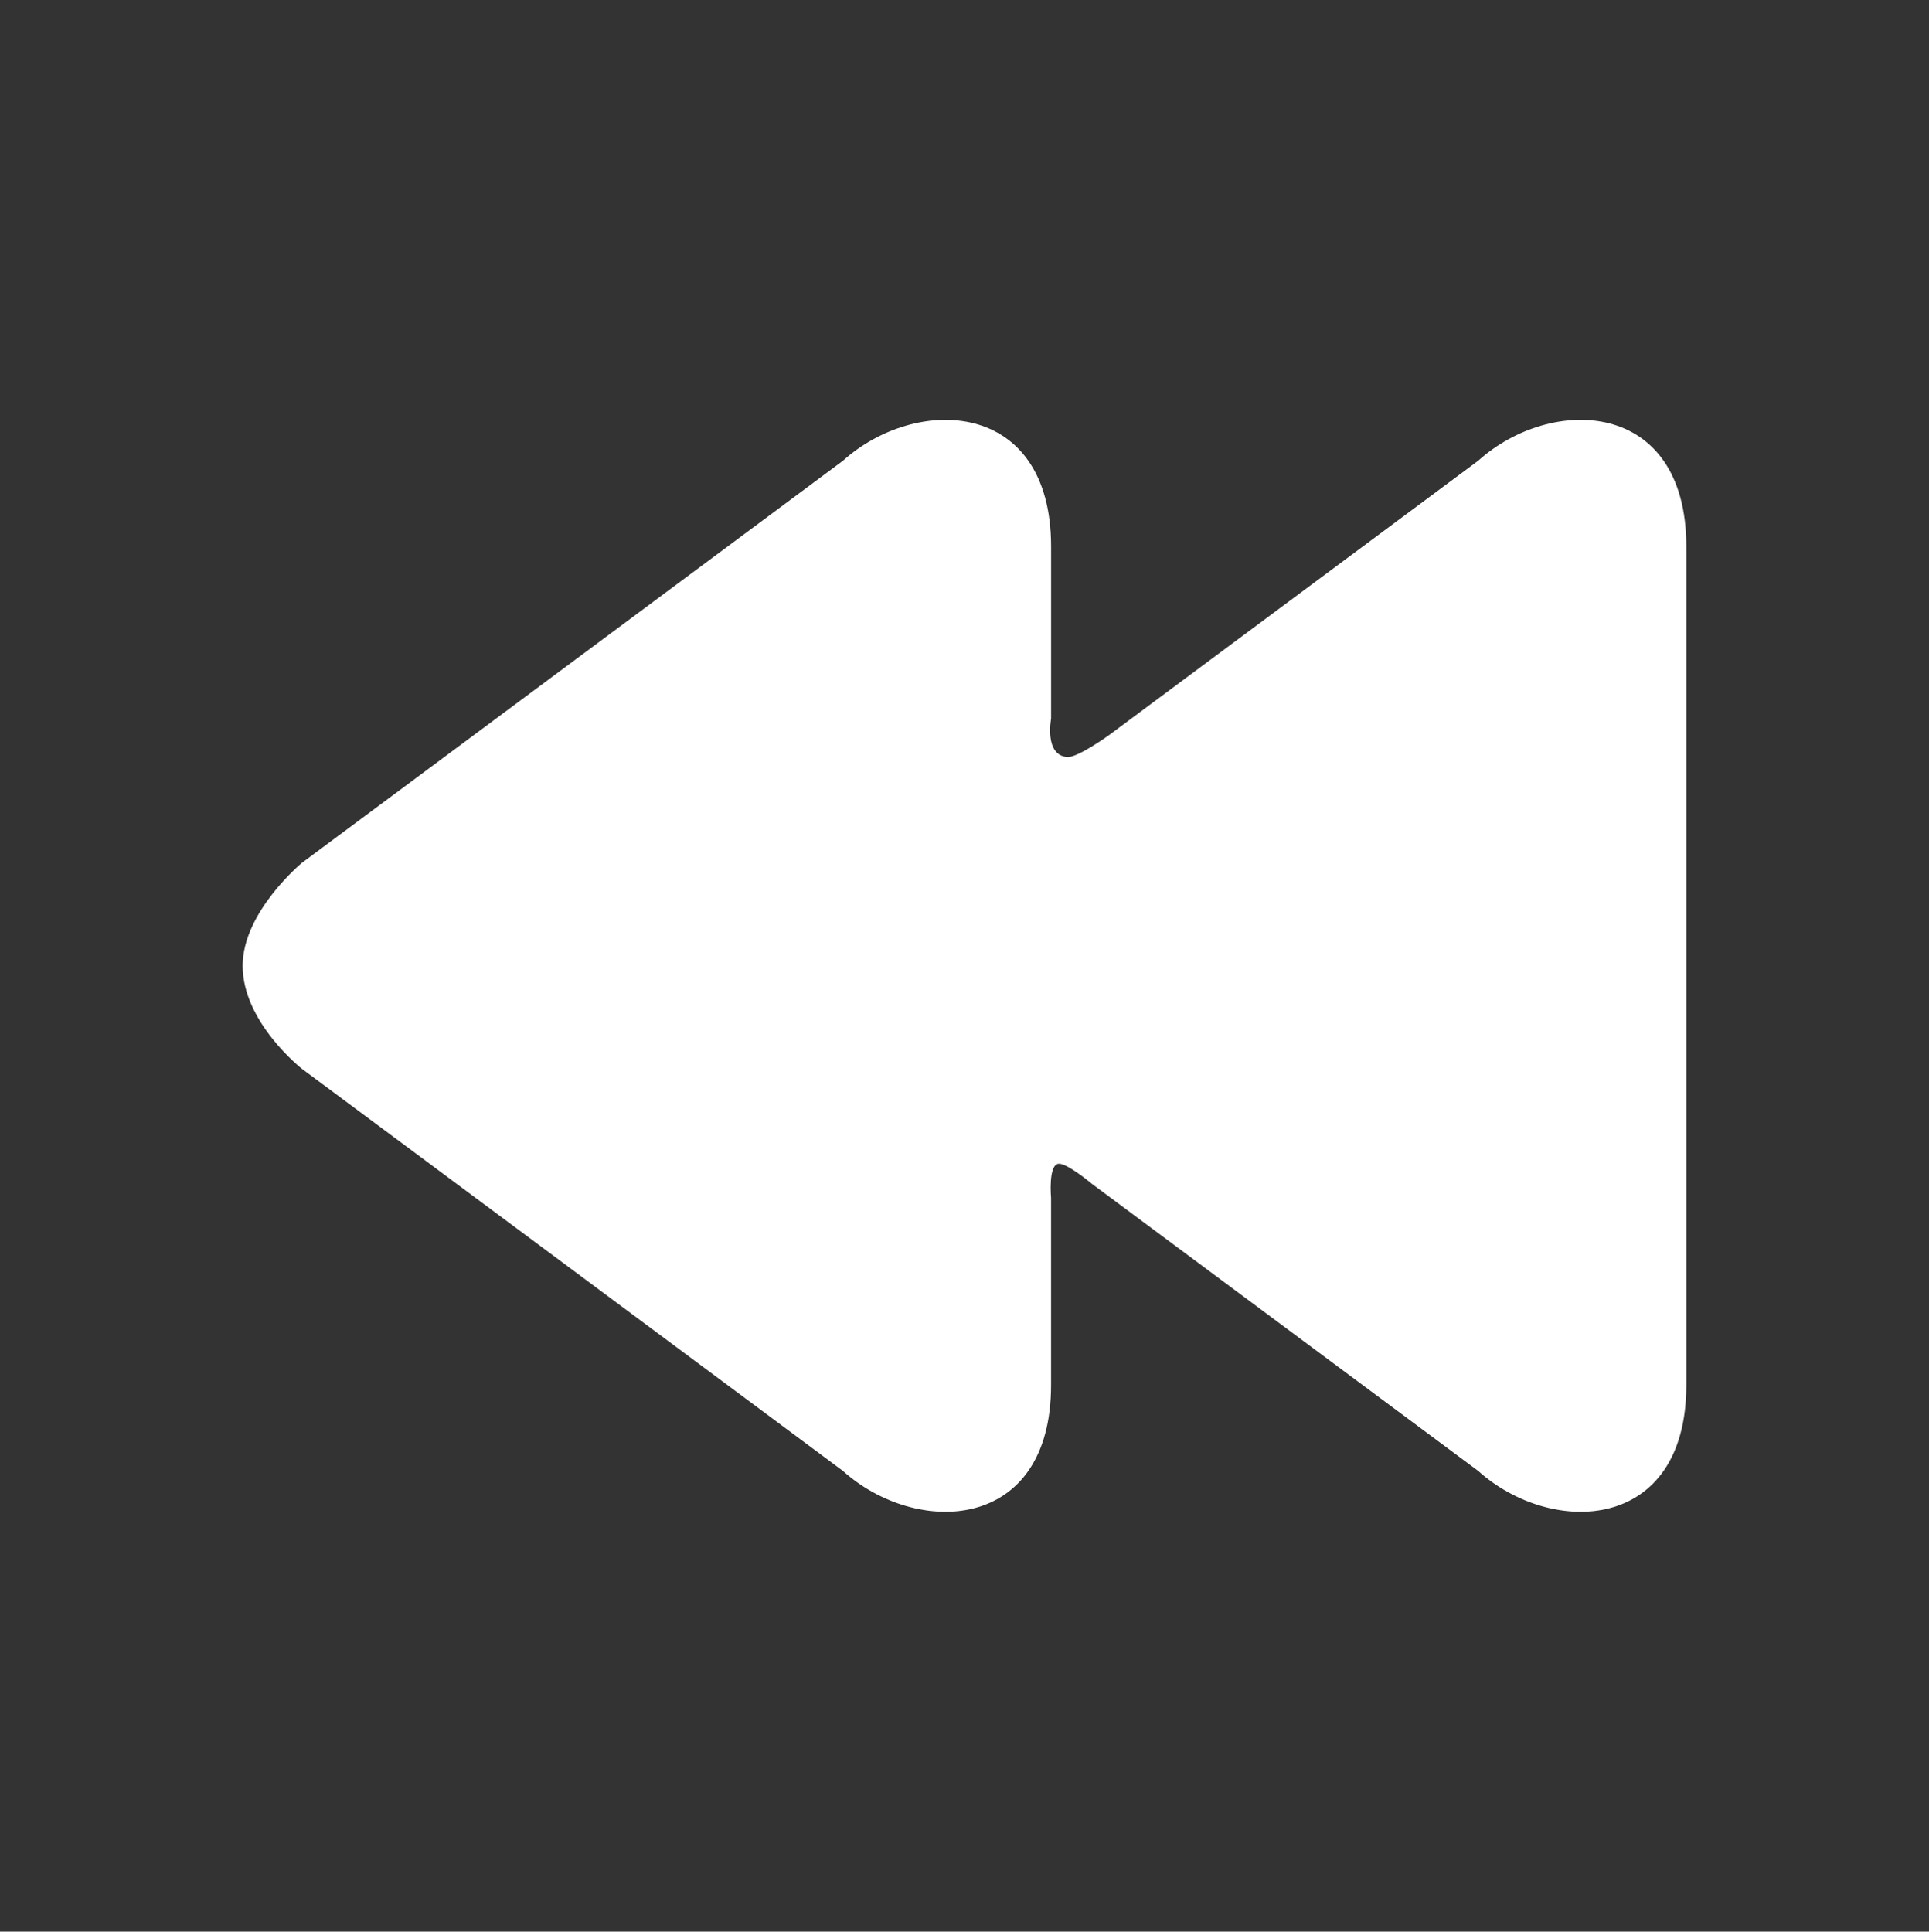 <?xml version="1.0" encoding="utf-8"?>
<!-- Generator: Adobe Illustrator 16.0.0, SVG Export Plug-In . SVG Version: 6.00 Build 0)  -->
<!DOCTYPE svg PUBLIC "-//W3C//DTD SVG 1.1//EN" "http://www.w3.org/Graphics/SVG/1.1/DTD/svg11.dtd">
<svg version="1.1" id="Layer_1" xmlns="http://www.w3.org/2000/svg" xmlns:xlink="http://www.w3.org/1999/xlink" x="0px" y="0px"
	 width="594.444px" height="595.281px" viewBox="247.445 0 594.444 595.281" enable-background="new 247.445 0 594.444 595.281"
	 xml:space="preserve">
<rect x="247.445" y="0" width="594.444" height="595.281" fill="#333333" stroke="none"/>
<path fill="#FFFFFF" d="M702.941,142.004L589.32,226.457c0,0-9.854,7.149-13.049,6.852c-7.078-0.644-4.924-11.822-4.924-11.822
	v-53.027c0-45.599-41.568-46.783-64.164-26.449L340.54,265.864c0,0-18.317,15.138-18.317,31.771
	c0,17.478,18.317,31.782,18.317,31.782l166.637,123.859c22.596,20.329,64.164,19.156,64.164-26.437v-57.635
	c0,0-0.971-10.572,2.459-10.572c2.75,0,10.154,6.215,10.154,6.215l118.98,88.429c22.596,20.329,64.176,19.156,64.176-26.437V297.635
	V168.452C767.116,122.854,725.536,121.67,702.941,142.004z"/>
</svg>
